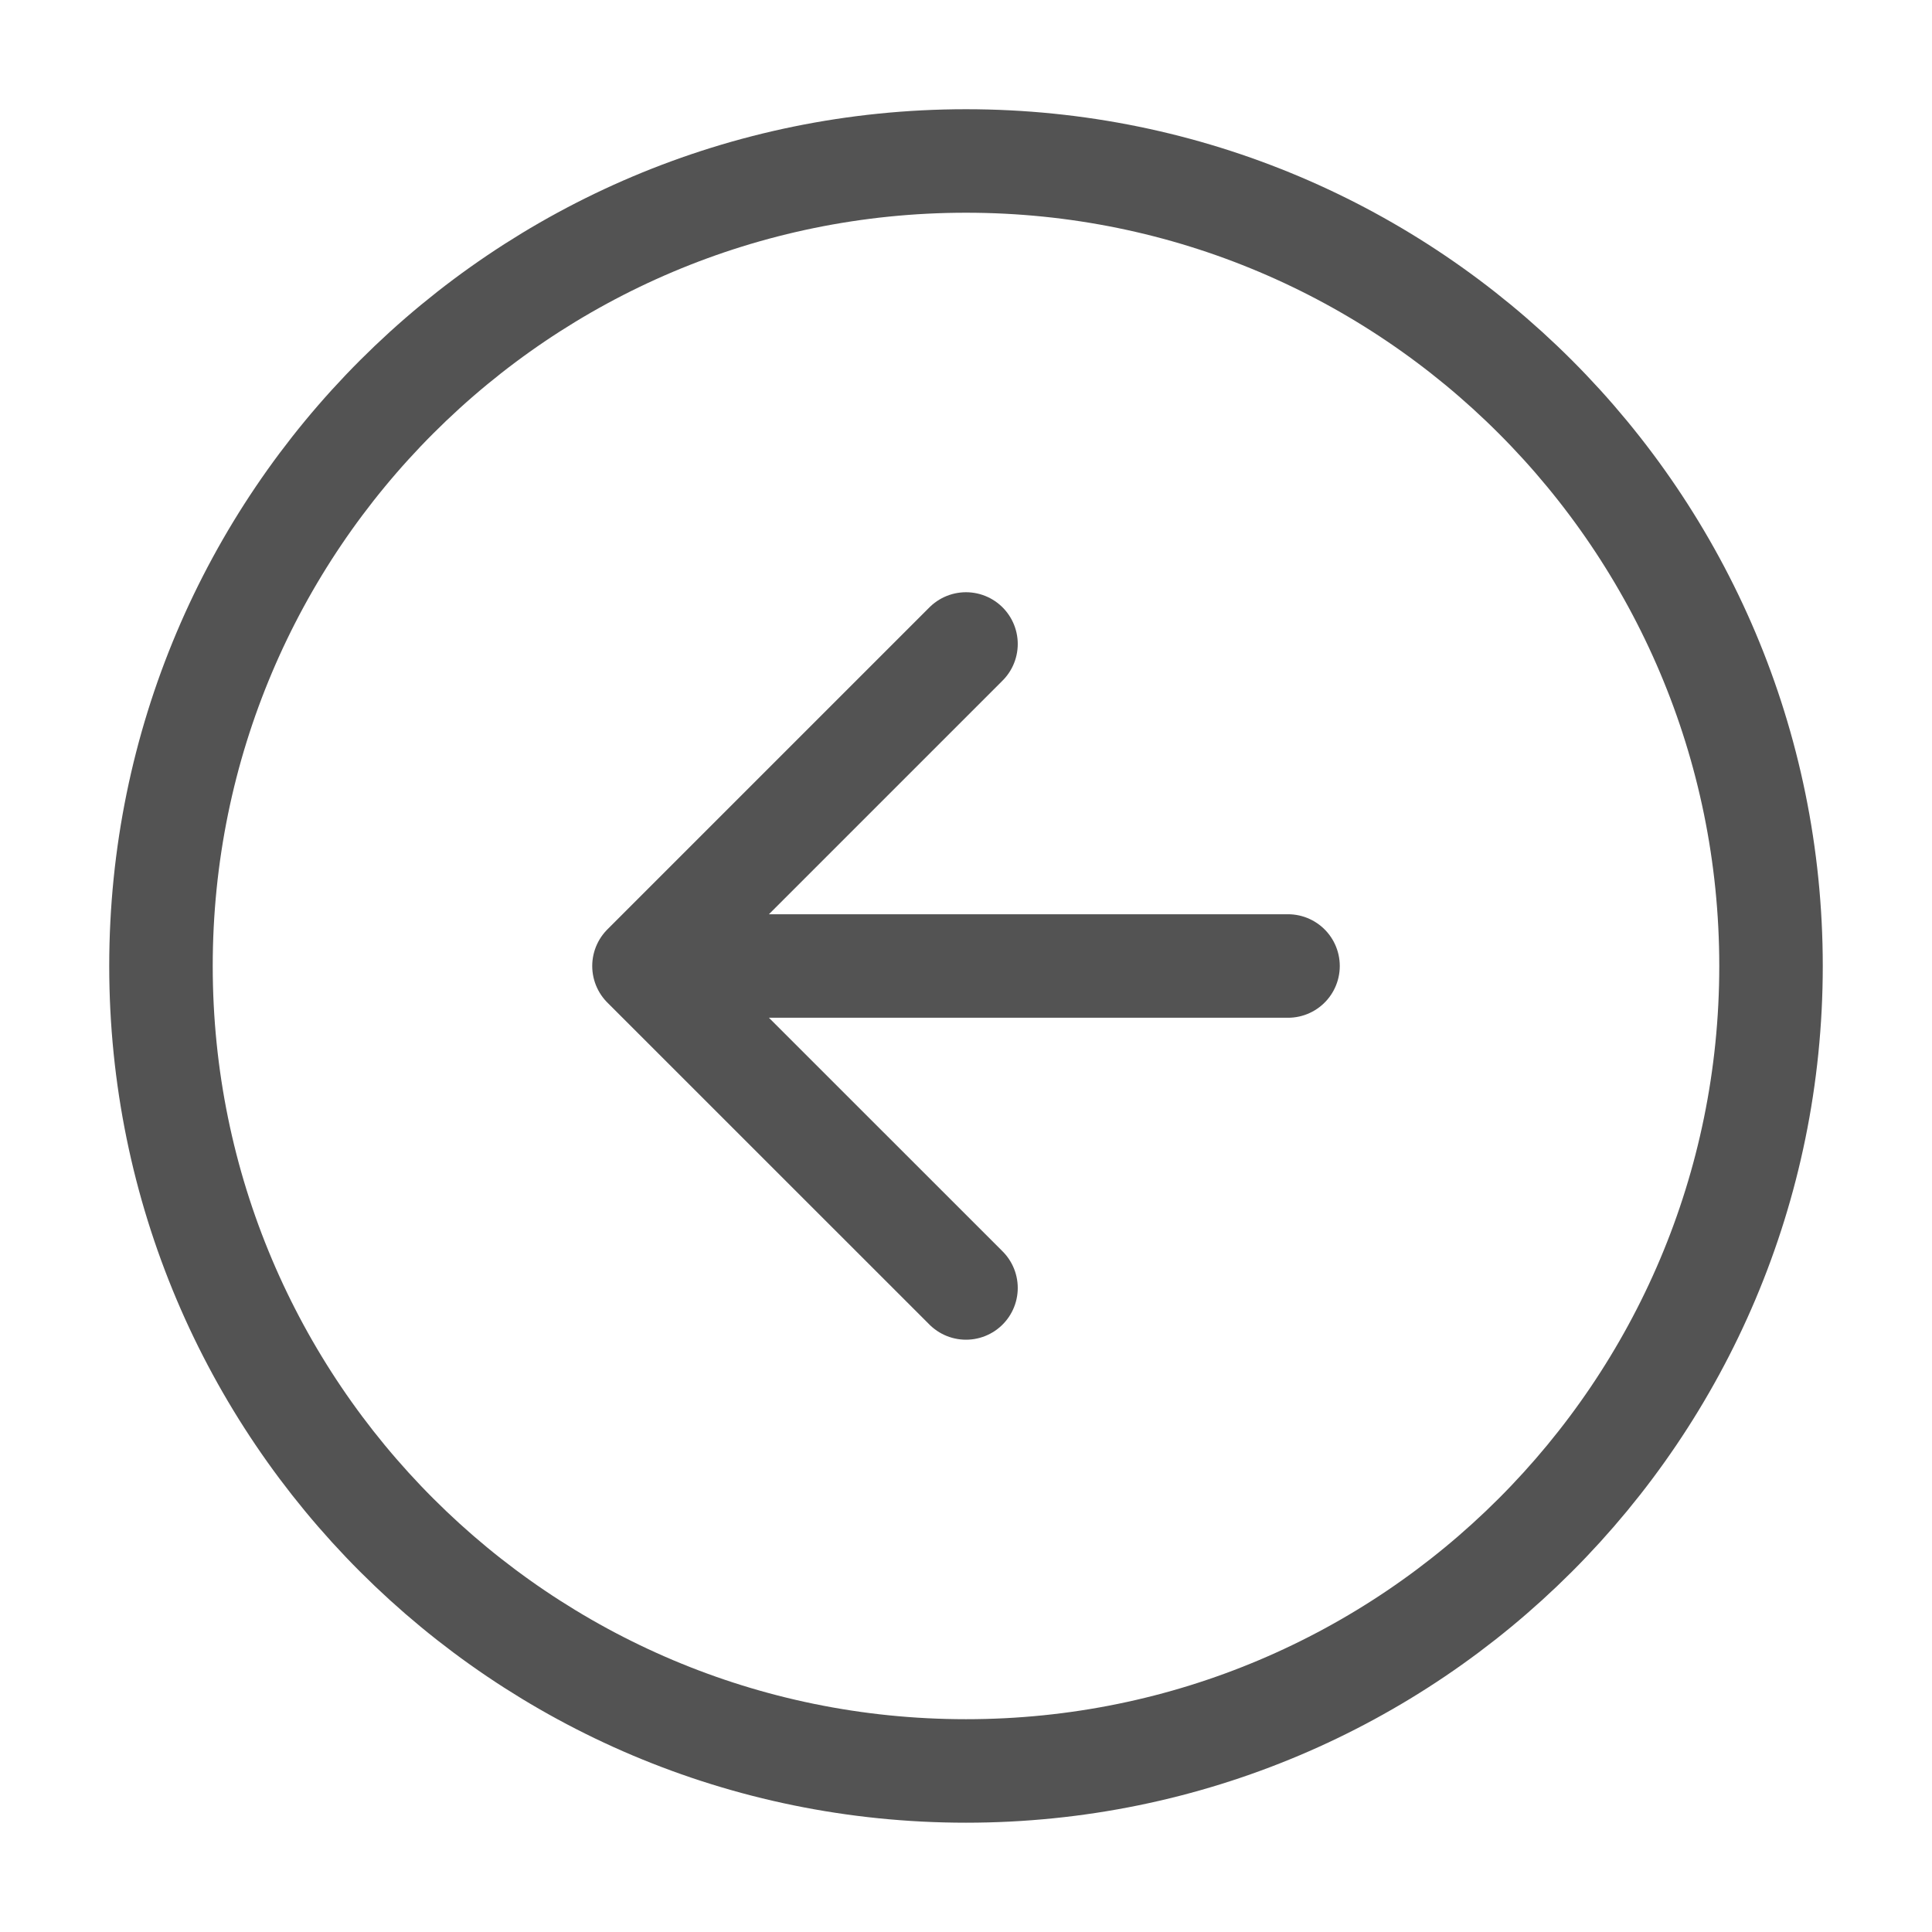 <svg width="28" height="28" viewBox="0 0 28 28" fill="none" xmlns="http://www.w3.org/2000/svg">
<path d="M14 9.333L9.333 14M9.333 14L14 18.666M9.333 14H18.667M25.667 14C25.667 20.443 20.443 25.666 14 25.666C7.557 25.666 2.333 20.443 2.333 14C2.333 7.556 7.557 2.333 14 2.333C20.443 2.333 25.667 7.556 25.667 14Z" stroke="#535353" stroke-width="1.5" stroke-linecap="round" stroke-linejoin="round"/>
</svg>
